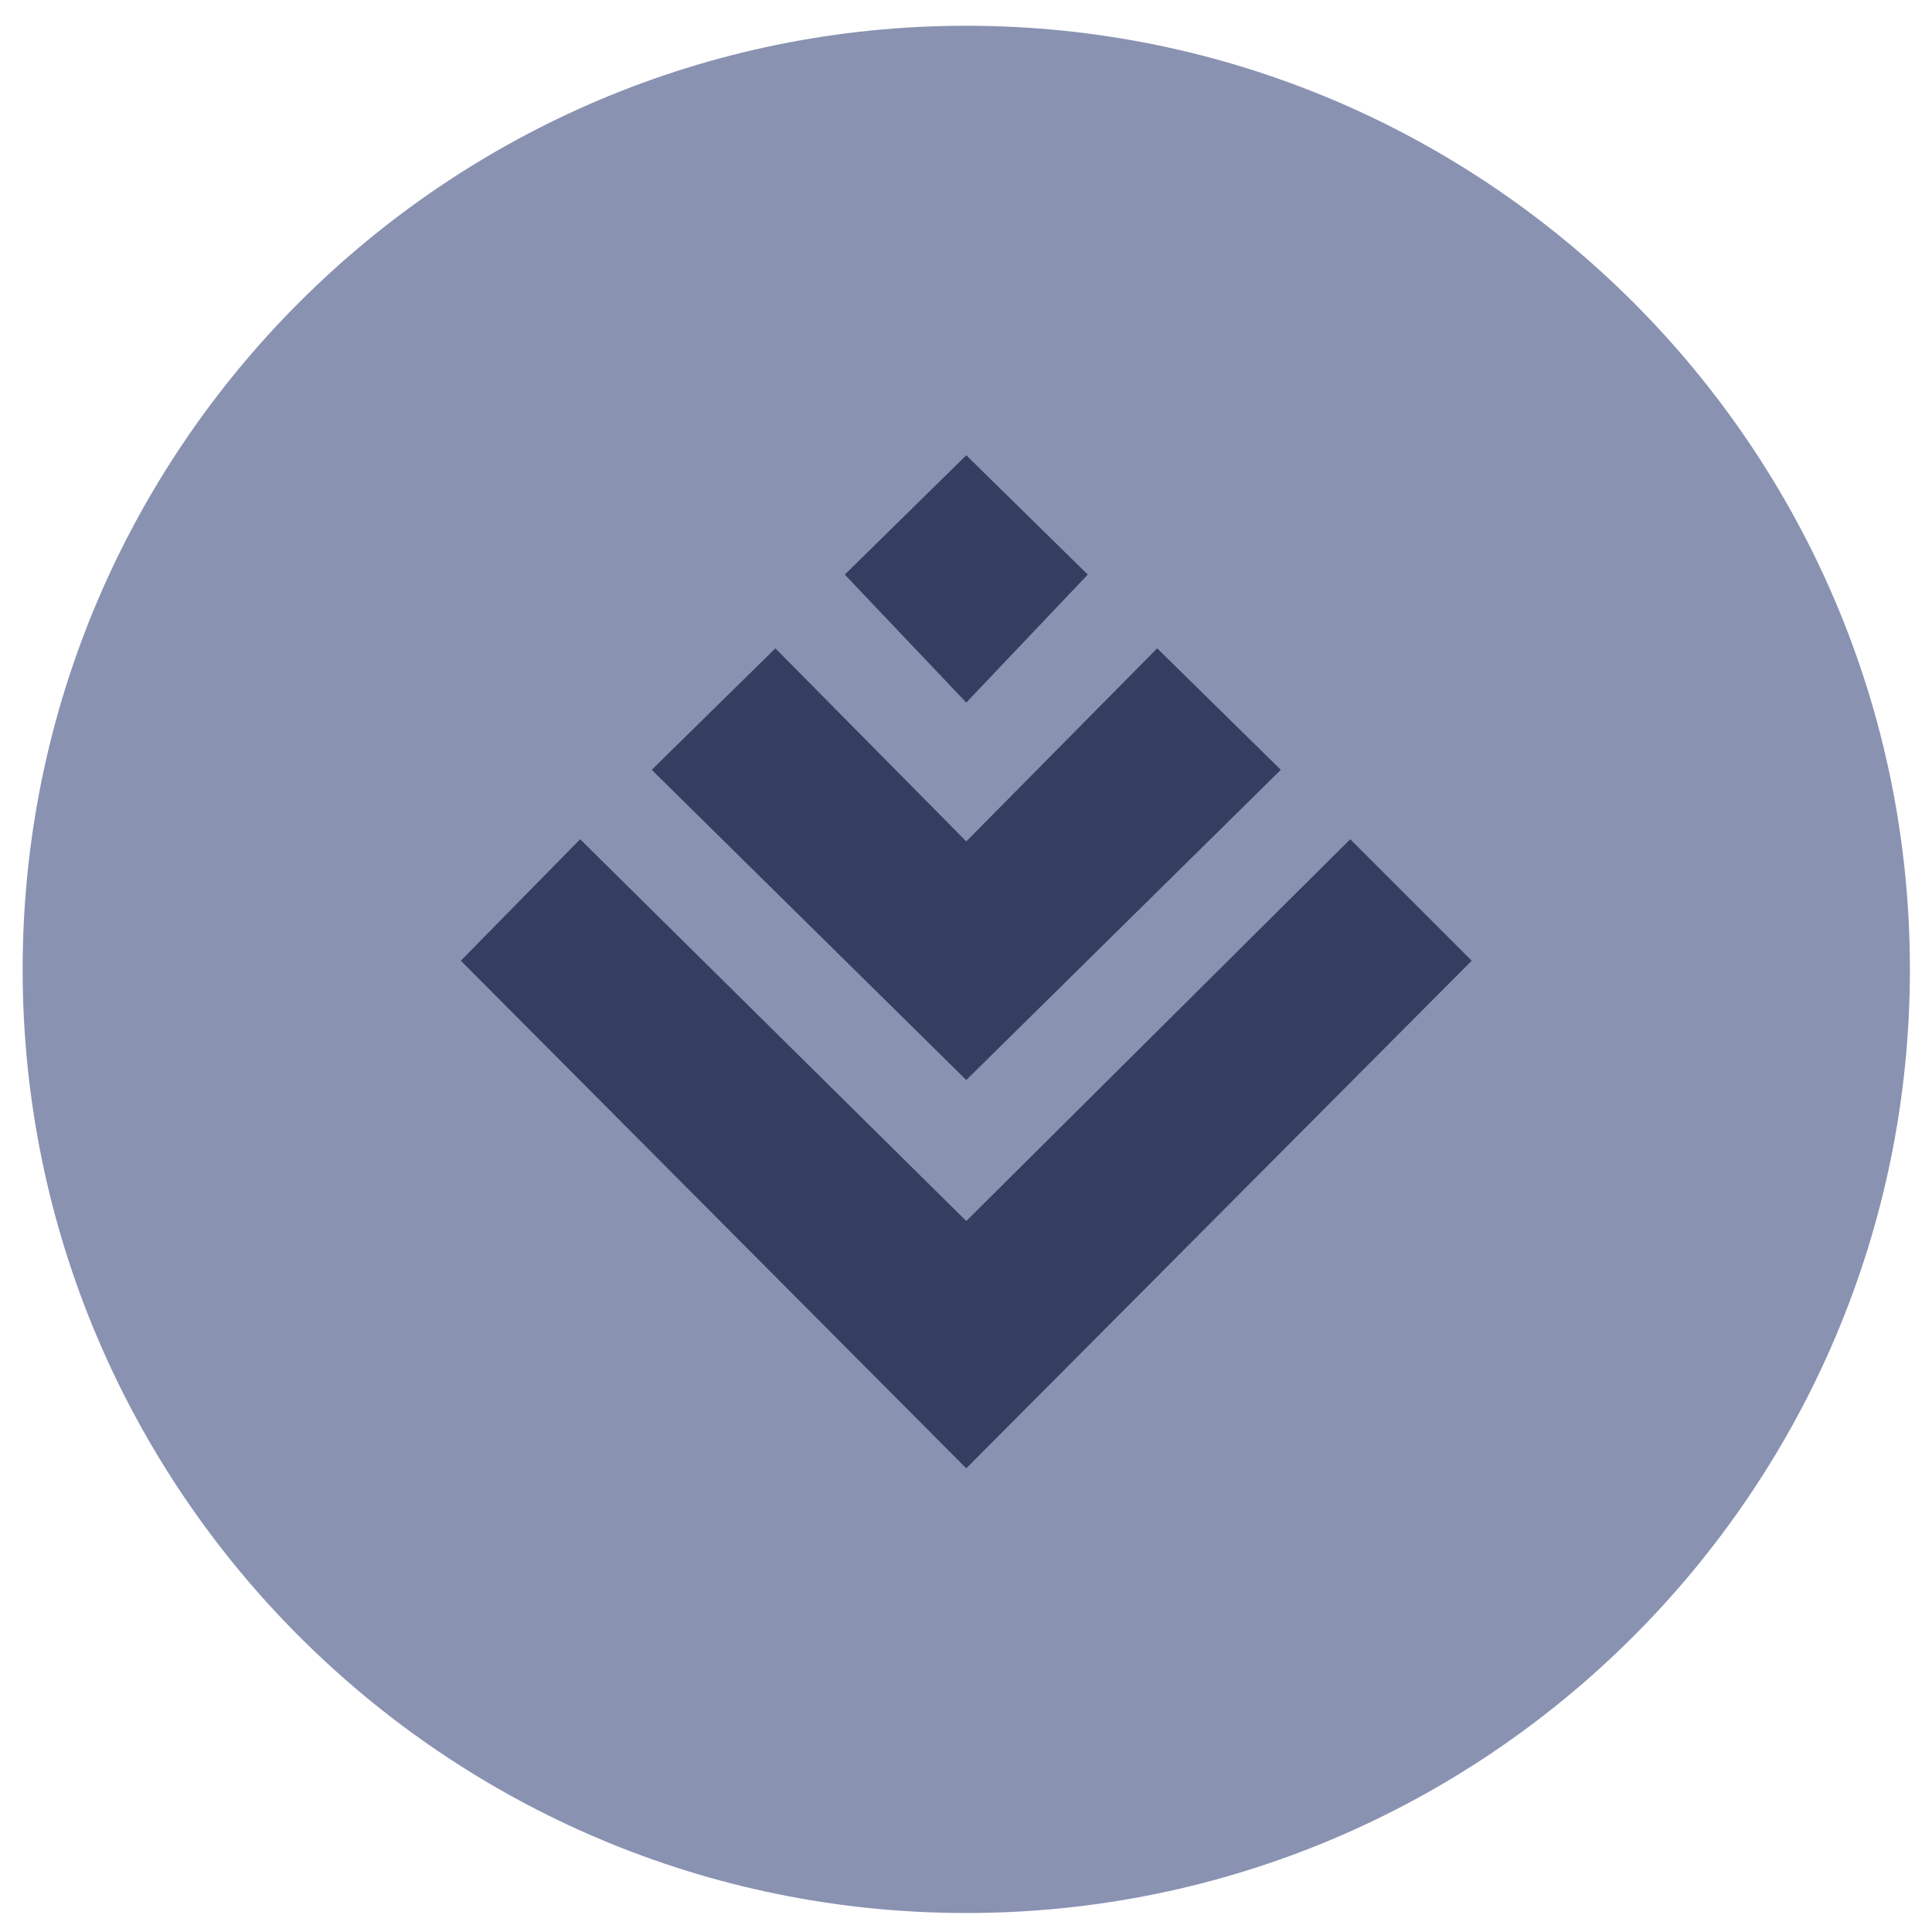 <svg width="256" height="256" viewBox="0 0 256 256" fill="none" xmlns="http://www.w3.org/2000/svg">
<path d="M225.038 128.378C225.038 74.993 181.761 31.717 128.378 31.717C74.993 31.717 31.717 74.993 31.717 128.378C31.717 181.761 74.993 225.038 128.378 225.038C181.761 225.038 225.038 181.761 225.038 128.378Z" fill="#353E60"/>
<path d="M128.037 253.485C197.022 253.485 253.073 197.434 253.073 128.449C253.073 59.464 197.022 3.413 128.037 3.413C59.052 3.413 3.001 59.464 3.001 128.449C3.001 197.434 59.052 253.485 128.037 253.485ZM128.037 194.56L61.064 127.299L76.873 111.203L128.037 161.792L178.914 111.203L195.01 127.299L128.037 194.56ZM128.037 143.108L86.358 102.005L102.742 85.908L128.037 111.49L153.332 85.908L169.715 102.005L128.037 143.108ZM128.037 93.094L111.94 76.135L128.037 60.326L144.134 76.135L128.037 93.094Z" fill="#8A92B2"/>
</svg>

